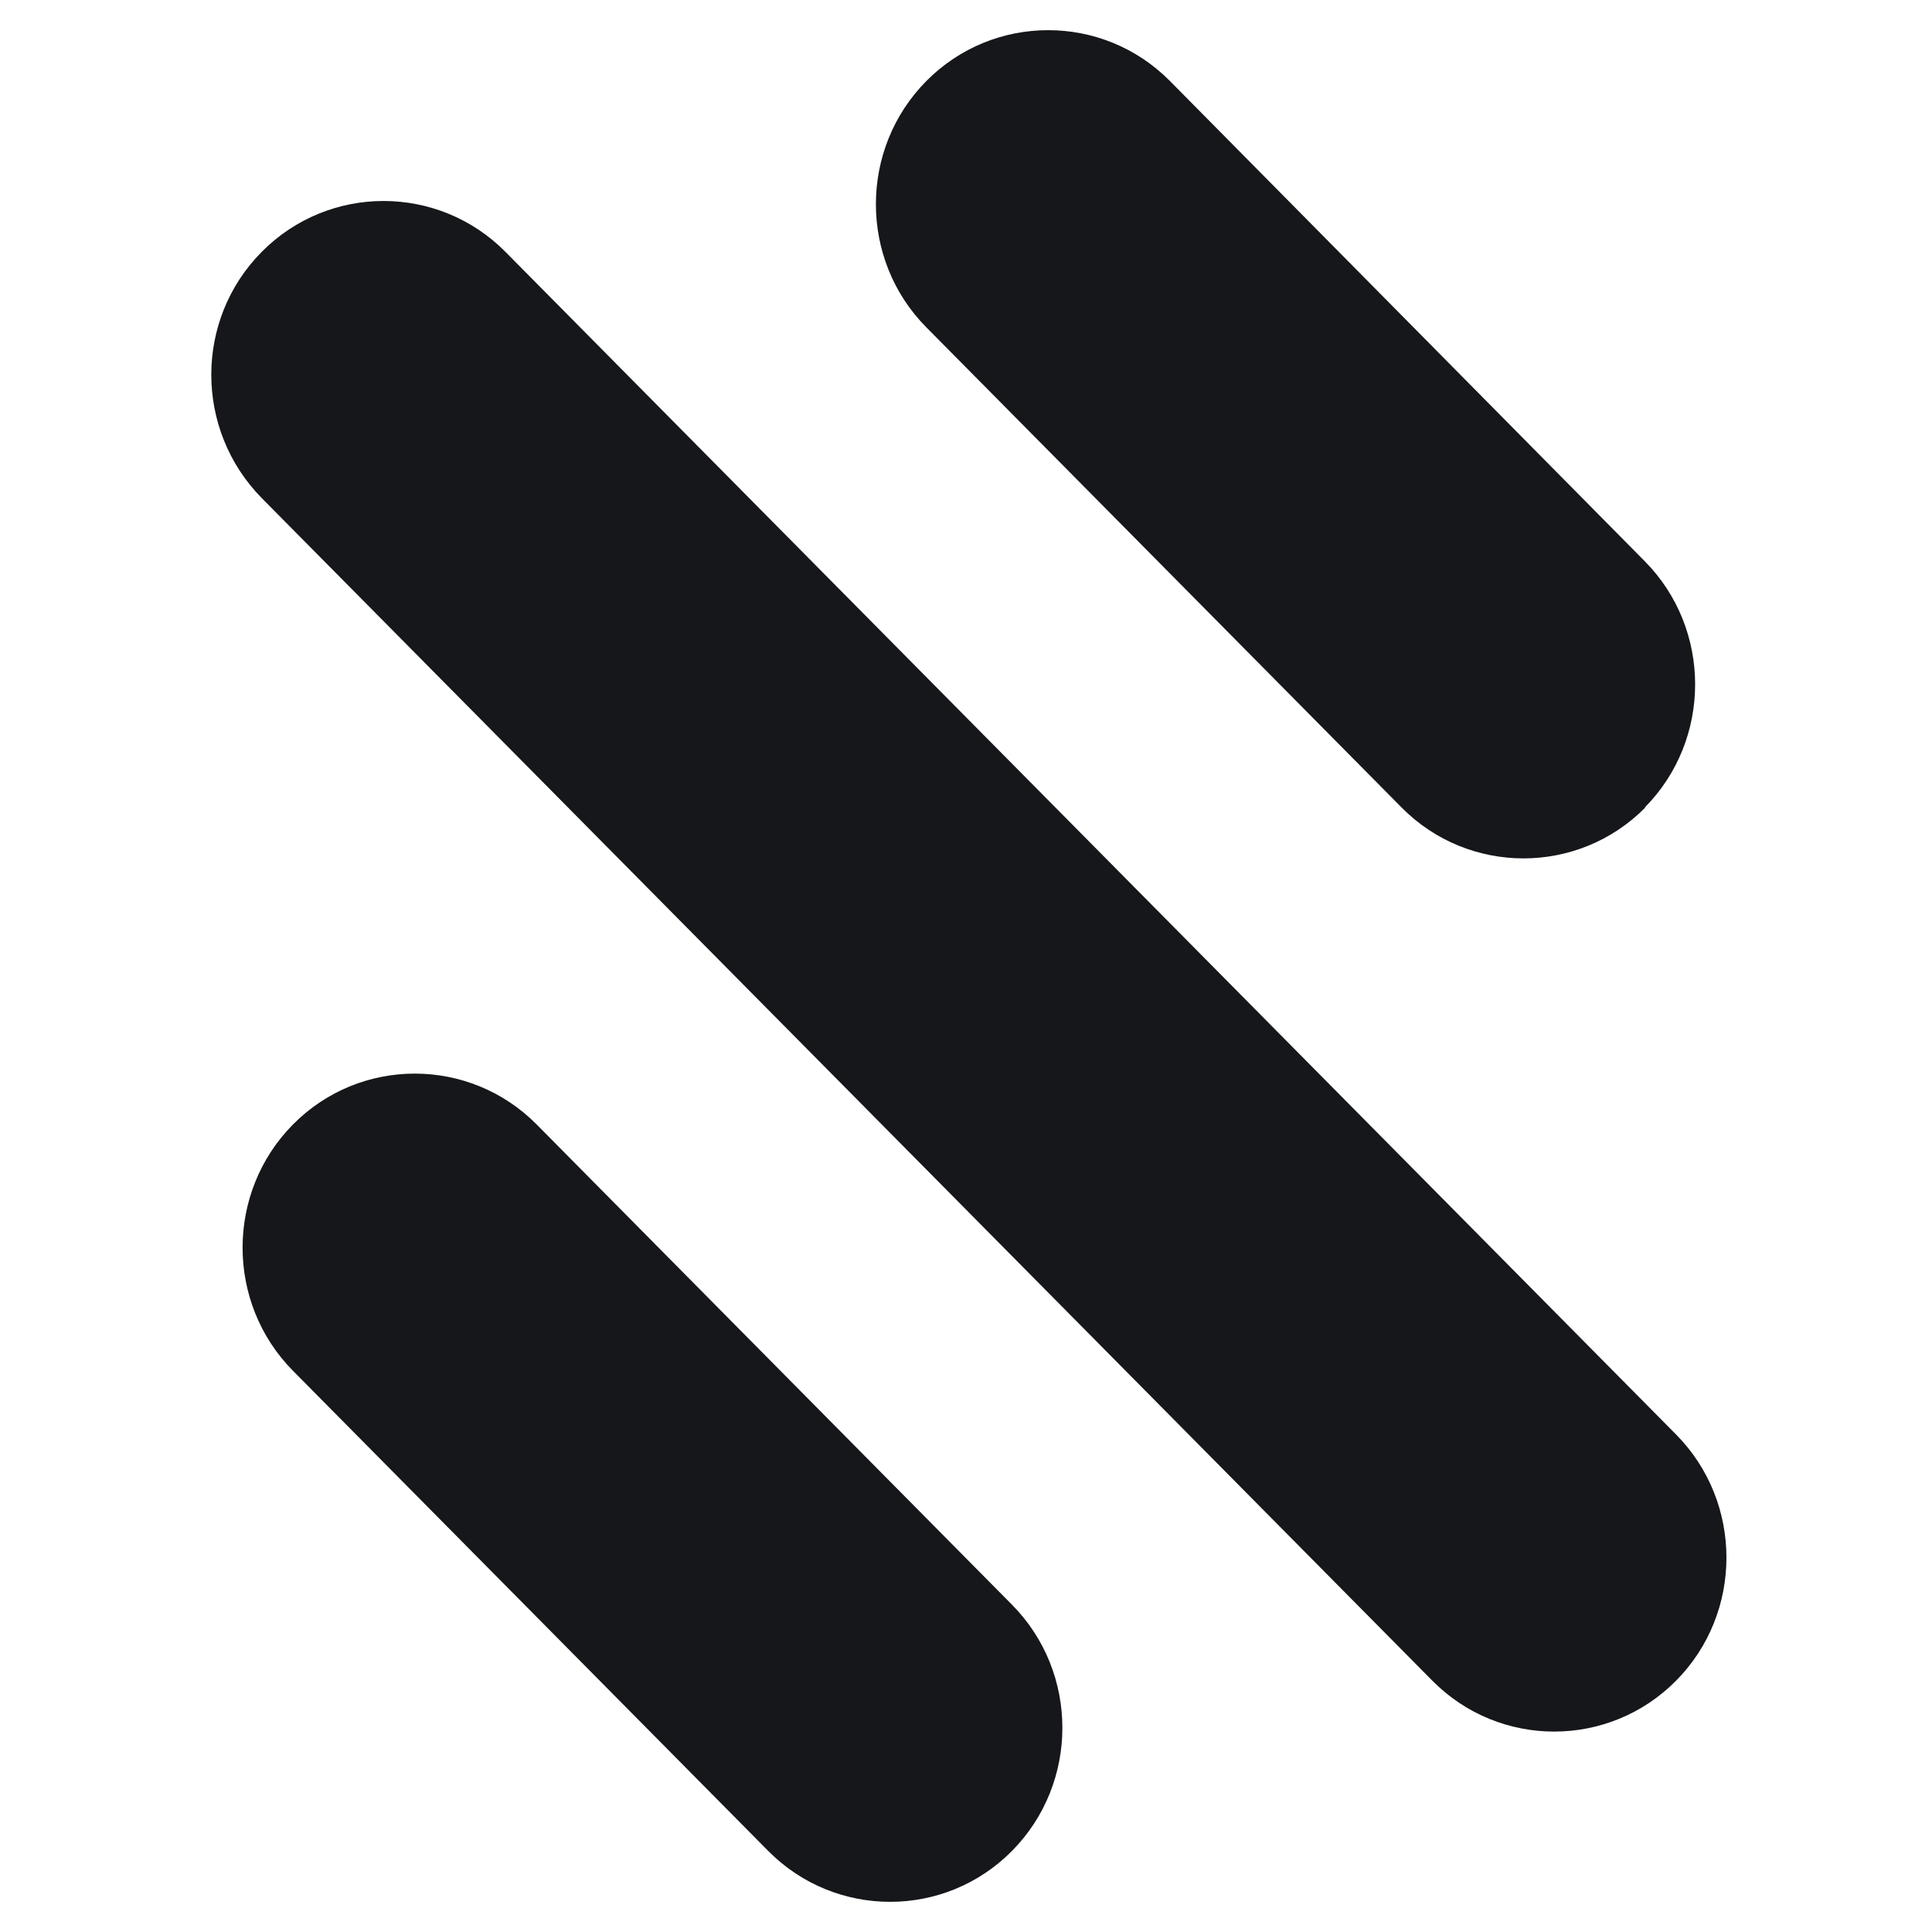 <svg width="24" height="24" viewBox="0 0 24 24" fill="none" xmlns="http://www.w3.org/2000/svg">
<path d="M20.821 20.878C21.655 20.036 21.655 18.663 20.821 17.82L6.279 3.129C5.444 2.286 4.085 2.286 3.251 3.129C2.416 3.971 2.416 5.337 3.251 6.187L17.793 20.878C18.627 21.721 19.986 21.721 20.821 20.878Z" fill="#15171A"/>
<path d="M20.432 10.031C21.266 9.188 21.266 7.815 20.432 6.972L14.534 1.007C13.7 0.164 12.341 0.164 11.507 1.007C10.672 1.85 10.672 3.223 11.507 4.066L17.411 10.031C18.245 10.874 19.605 10.874 20.439 10.031H20.432Z" fill="#15171A"/>
<path d="M12.571 22.993C13.406 22.15 13.406 20.777 12.571 19.934L6.667 13.969C5.832 13.126 4.473 13.126 3.639 13.969C2.805 14.812 2.805 16.185 3.639 17.028L9.543 22.993C10.378 23.836 11.737 23.836 12.571 22.993Z" fill="#15171A"/>
</svg>
